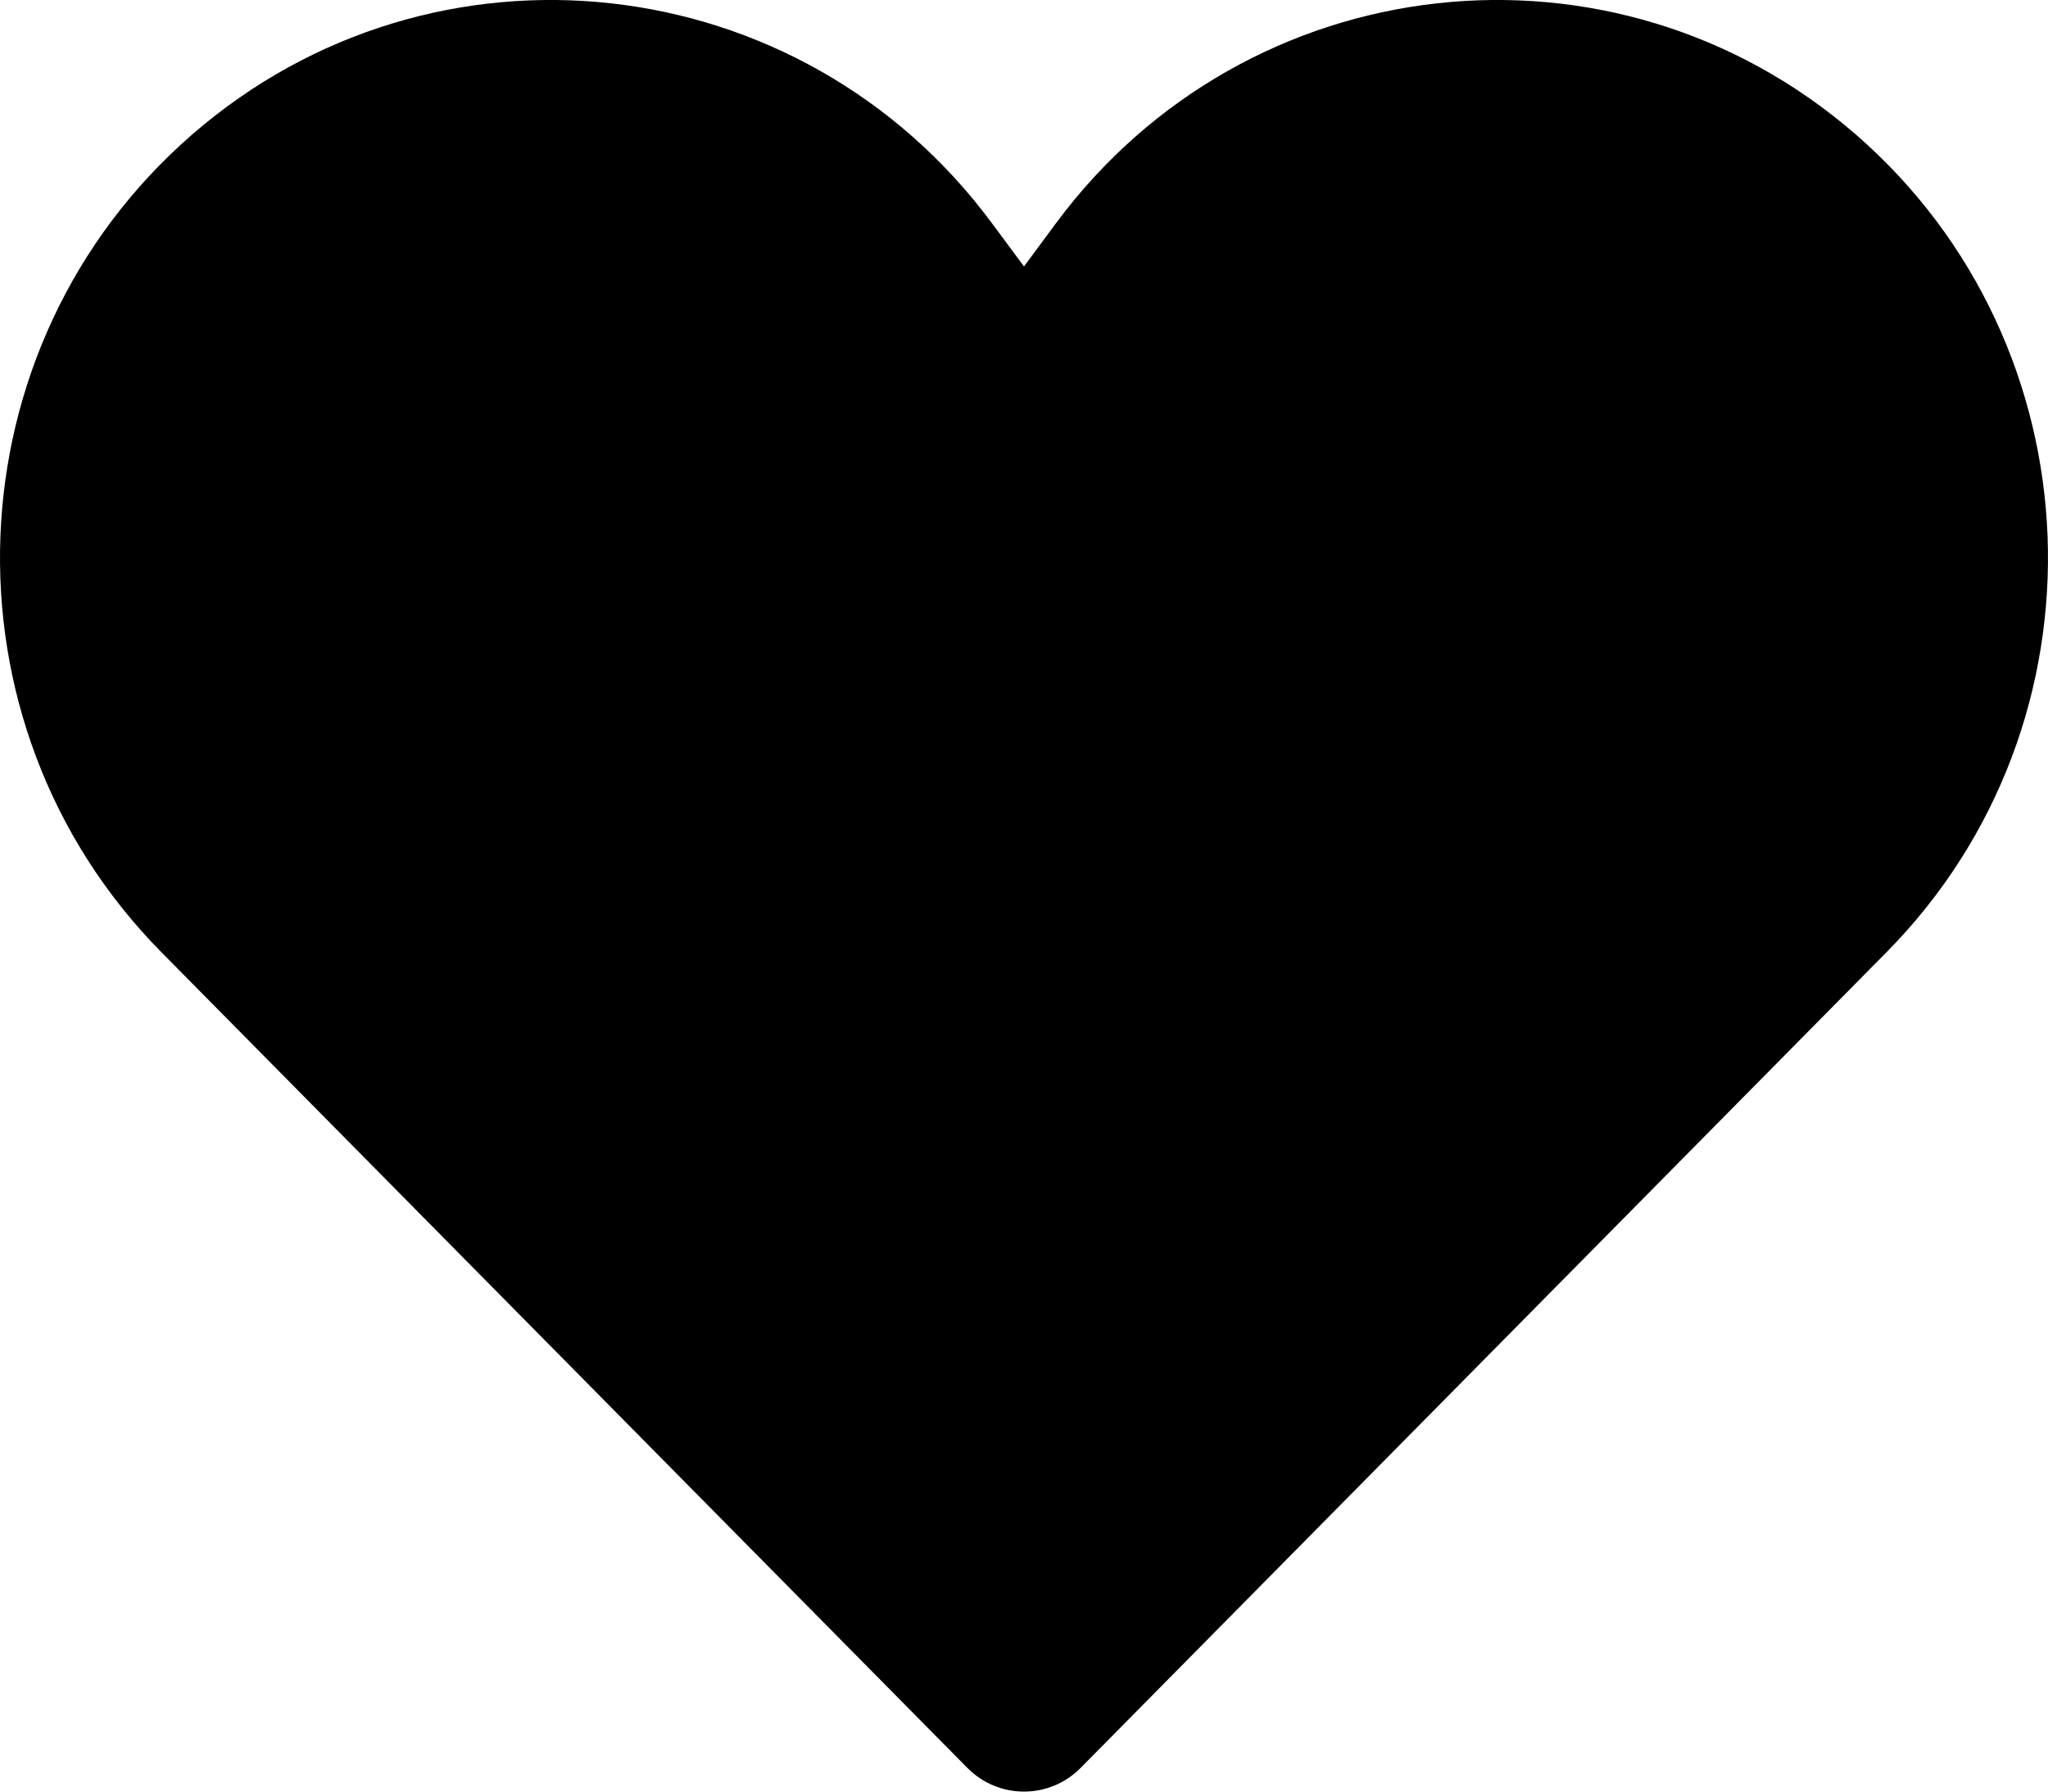 <svg width="24" height="21" viewBox="0 0 24 21" fill="none" xmlns="http://www.w3.org/2000/svg">
<path d="M11.335 20.721L1.891 11.161C-0.768 8.468 -0.601 4.053 2.255 1.574C5.088 -0.885 9.385 -0.407 11.623 2.615L12 3.123L12.376 2.615C14.616 -0.407 18.912 -0.885 21.745 1.574C24.601 4.053 24.768 8.468 22.108 11.161L12.665 20.721C12.298 21.093 11.702 21.093 11.335 20.721Z" fill="black"/>
</svg>
